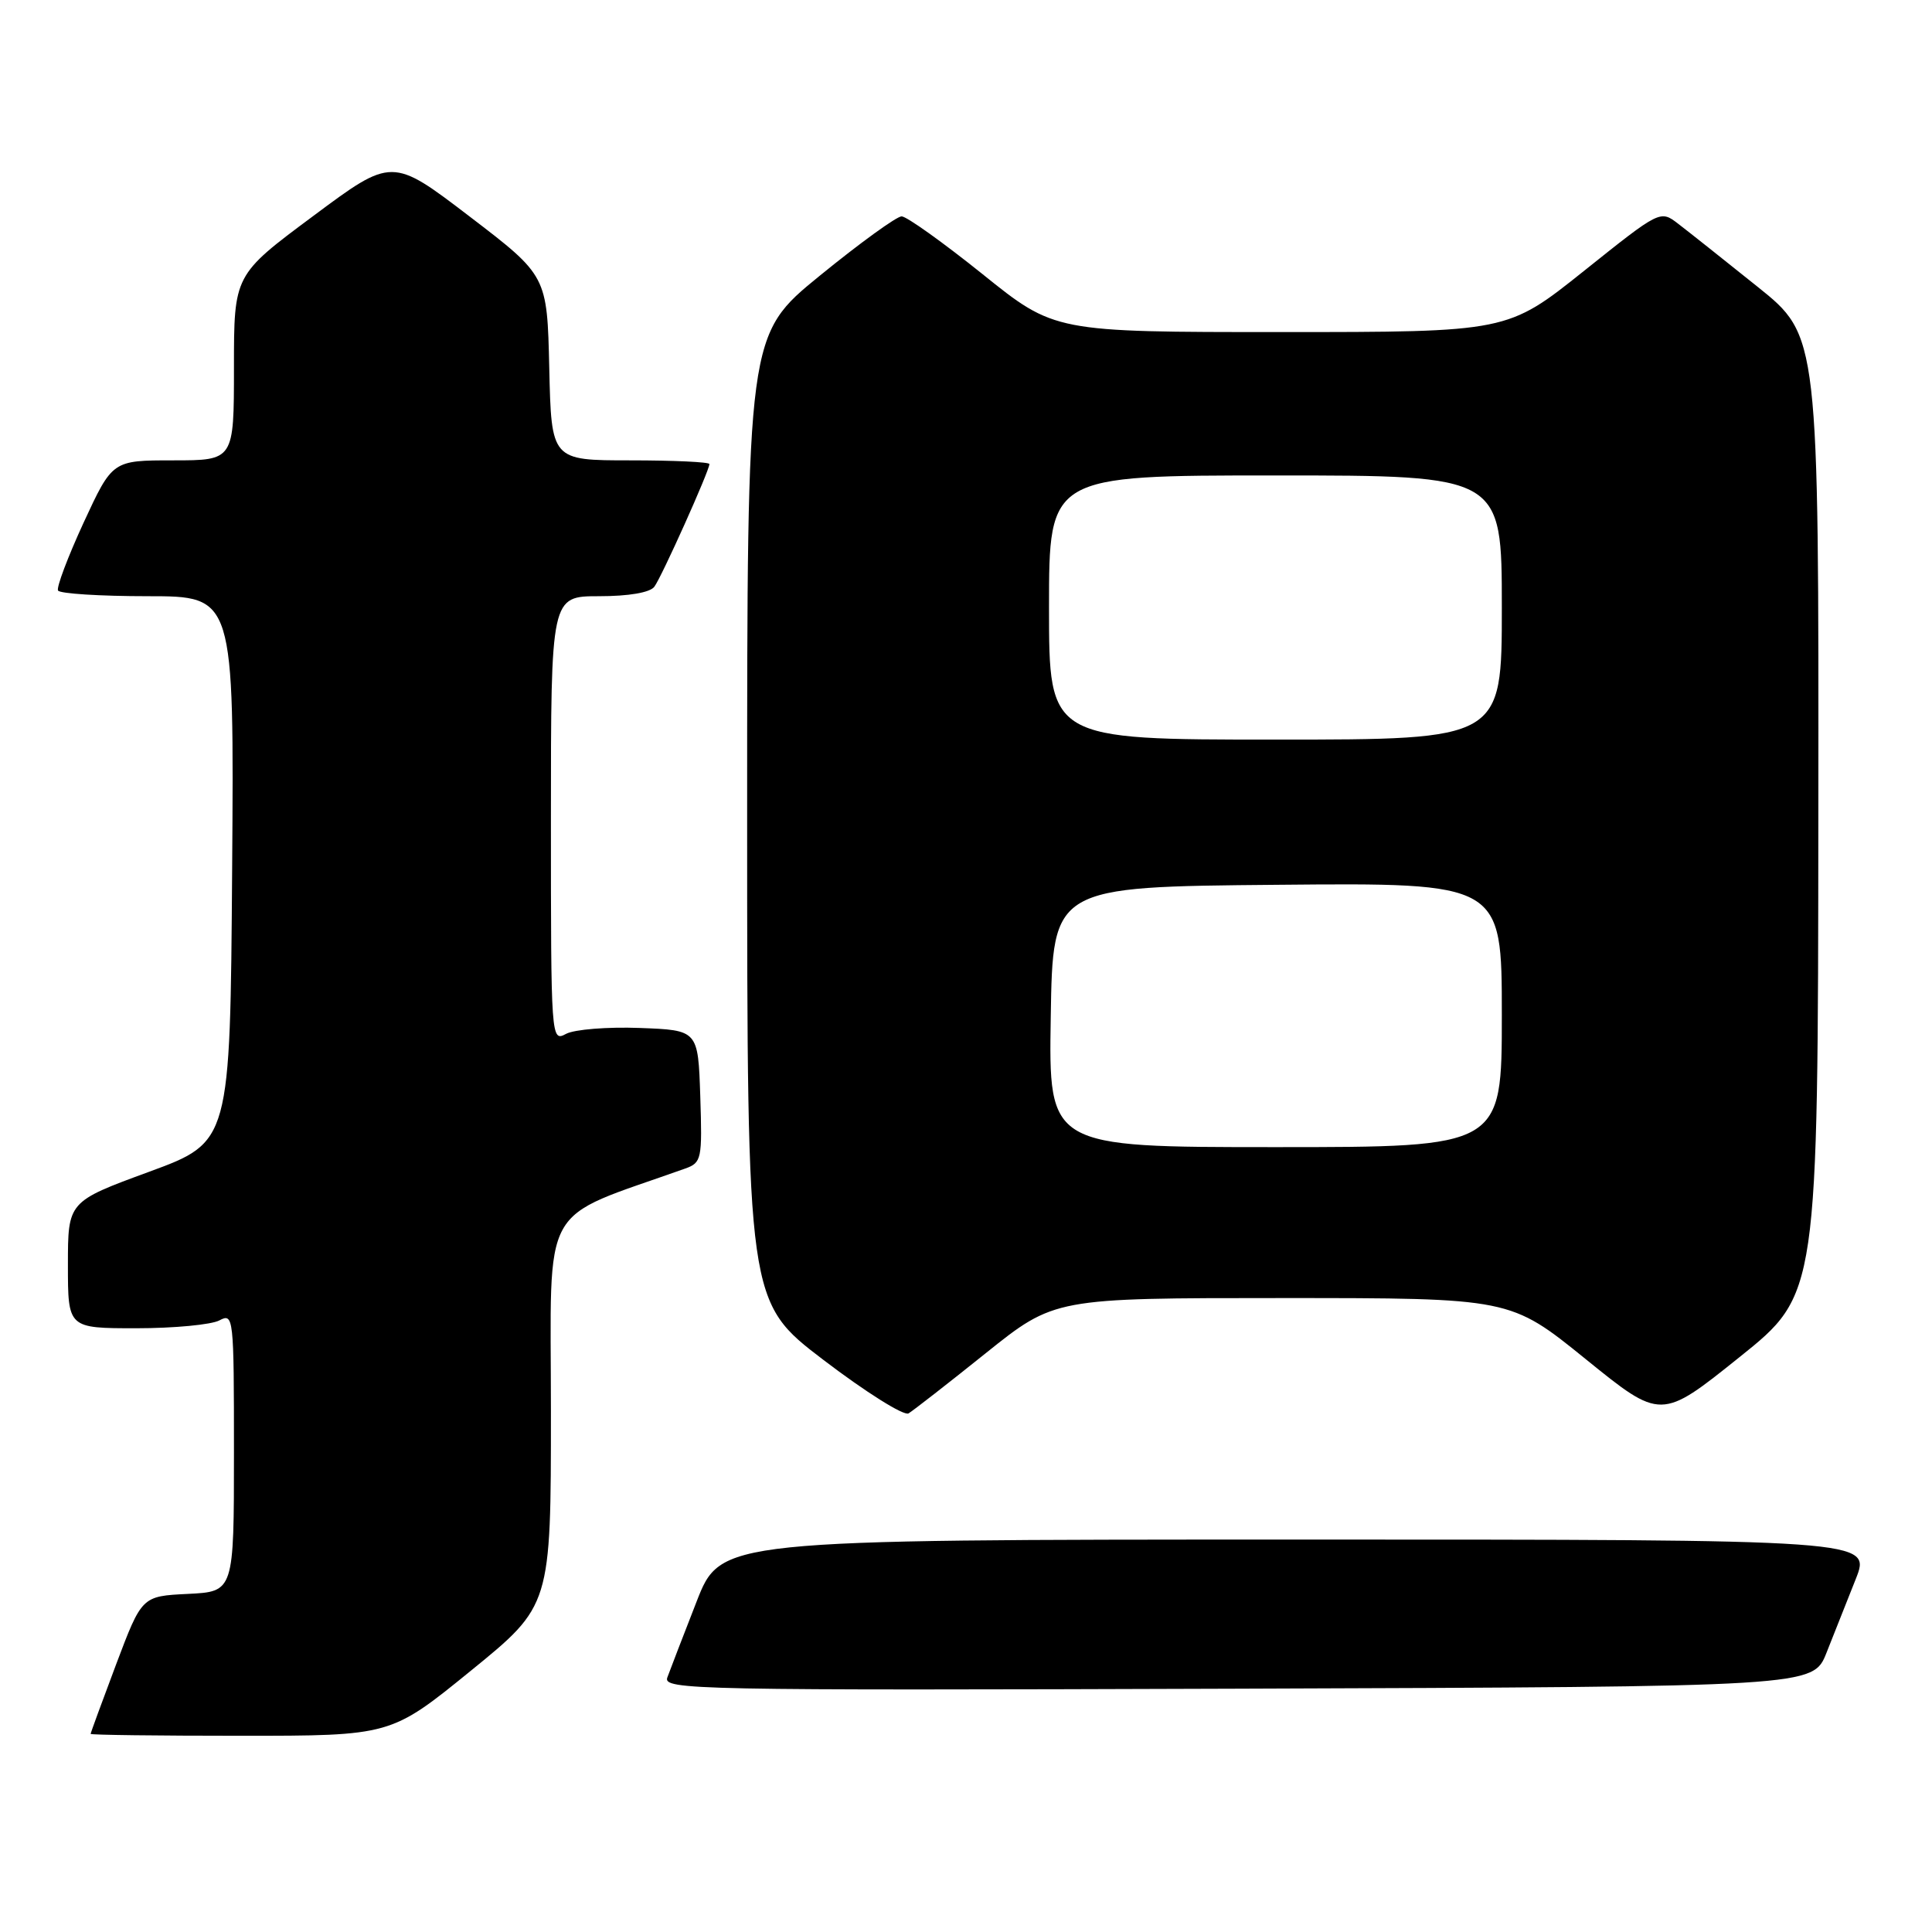 <?xml version="1.0" encoding="UTF-8" standalone="no"?>
<!DOCTYPE svg PUBLIC "-//W3C//DTD SVG 1.1//EN" "http://www.w3.org/Graphics/SVG/1.1/DTD/svg11.dtd" >
<svg xmlns="http://www.w3.org/2000/svg" xmlns:xlink="http://www.w3.org/1999/xlink" version="1.1" viewBox="0 0 256 256">
 <g >
 <path fill="currentColor"
d=" M 62.39 221.38 C 73.00 212.75 73.00 212.75 73.00 186.98 C 73.00 158.66 71.25 161.81 90.79 154.84 C 92.97 154.06 93.06 153.61 92.79 145.26 C 92.50 136.50 92.50 136.50 84.76 136.21 C 80.51 136.05 76.12 136.40 75.01 136.99 C 73.02 138.06 73.00 137.82 73.00 108.54 C 73.00 79.00 73.00 79.00 79.38 79.00 C 83.31 79.00 86.12 78.52 86.70 77.75 C 87.67 76.46 94.00 62.37 94.00 61.49 C 94.00 61.22 89.29 61.00 83.53 61.00 C 73.06 61.00 73.06 61.00 72.78 48.77 C 72.50 36.54 72.50 36.54 62.23 28.69 C 51.95 20.84 51.95 20.84 41.48 28.64 C 31.00 36.43 31.00 36.43 31.00 48.71 C 31.00 61.00 31.00 61.00 22.95 61.00 C 14.90 61.00 14.90 61.00 11.08 69.25 C 8.99 73.79 7.46 77.84 7.69 78.25 C 7.93 78.66 13.27 79.00 19.57 79.00 C 31.02 79.00 31.02 79.00 30.76 115.16 C 30.50 151.32 30.50 151.32 19.75 155.27 C 9.00 159.22 9.00 159.22 9.00 167.61 C 9.00 176.00 9.00 176.00 18.07 176.00 C 23.05 176.00 28.00 175.53 29.07 174.96 C 30.95 173.96 31.00 174.45 31.00 192.42 C 31.00 210.90 31.00 210.90 24.90 211.20 C 18.80 211.50 18.80 211.50 15.40 220.50 C 13.54 225.45 12.01 229.61 12.01 229.75 C 12.00 229.89 20.95 230.00 31.89 230.00 C 51.79 230.00 51.79 230.00 62.39 221.38 Z  M 242.02 219.00 C 243.00 216.53 244.74 212.14 245.89 209.25 C 247.97 204.00 247.97 204.00 171.74 204.00 C 95.50 204.01 95.50 204.01 92.29 212.25 C 90.52 216.79 88.78 221.29 88.43 222.26 C 87.81 223.92 91.67 224.00 164.01 223.76 C 240.24 223.50 240.24 223.50 242.02 219.00 Z  M 130.61 179.31 C 139.73 172.00 139.73 172.00 169.92 172.00 C 200.12 172.00 200.12 172.00 210.10 180.08 C 220.09 188.17 220.09 188.17 230.49 179.83 C 240.89 171.50 240.89 171.50 240.94 108.00 C 241.00 44.50 241.00 44.50 232.89 38.00 C 228.43 34.42 223.70 30.67 222.38 29.66 C 219.99 27.82 219.99 27.82 209.87 35.91 C 199.74 44.00 199.74 44.00 169.74 44.00 C 139.73 44.00 139.73 44.00 130.20 36.33 C 124.95 32.12 120.13 28.67 119.47 28.67 C 118.81 28.67 113.94 32.20 108.64 36.52 C 99.00 44.37 99.00 44.37 99.00 108.43 C 99.01 172.50 99.01 172.50 109.14 180.22 C 114.72 184.47 119.78 187.65 120.39 187.28 C 121.00 186.91 125.60 183.33 130.61 179.31 Z  M 139.23 134.75 C 139.50 117.50 139.50 117.50 169.25 117.24 C 199.00 116.97 199.00 116.97 199.00 134.49 C 199.00 152.00 199.00 152.00 168.98 152.00 C 138.95 152.00 138.95 152.00 139.23 134.75 Z  M 139.00 80.50 C 139.00 63.00 139.00 63.00 169.00 63.00 C 199.00 63.00 199.00 63.00 199.00 80.50 C 199.00 98.00 199.00 98.00 169.00 98.00 C 139.00 98.00 139.00 98.00 139.00 80.50 Z "/>
</g>
</svg>